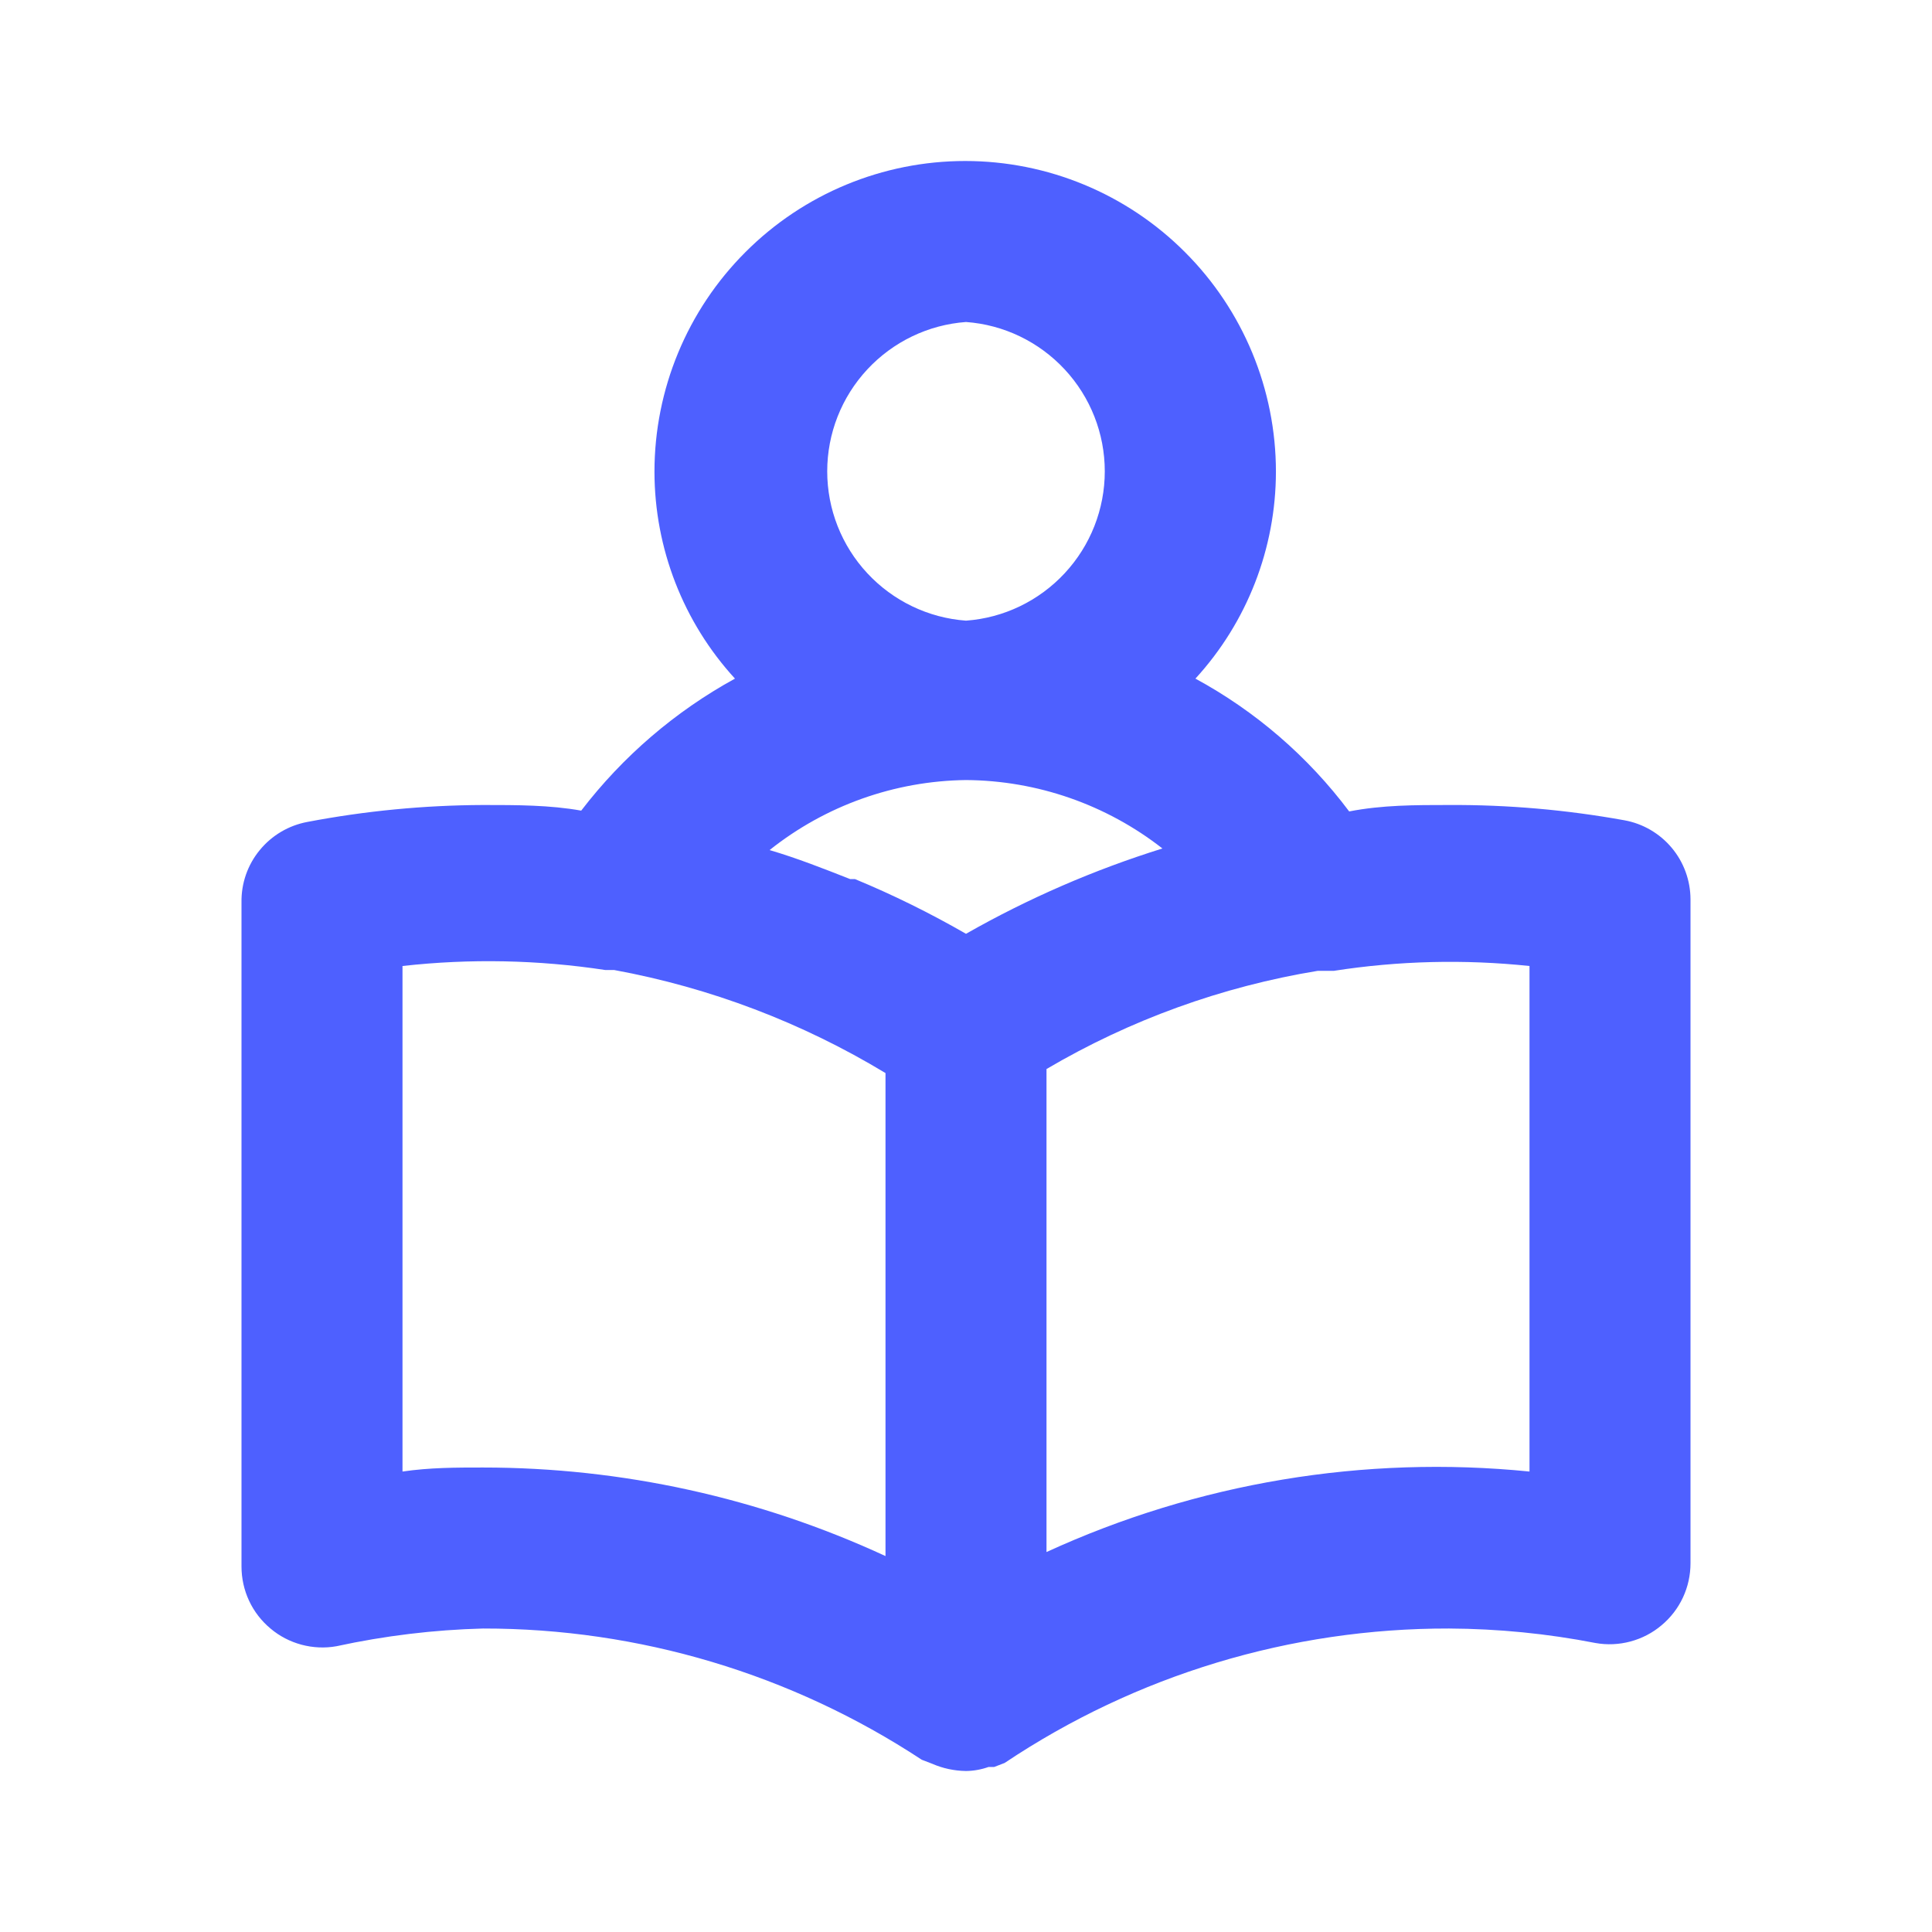 <svg width="24" height="24" viewBox="0 0 24 24" fill="none" xmlns="http://www.w3.org/2000/svg">
<path d="M20.18 10.19C19.461 10.06 18.731 9.996 18 10C17.58 10 17.17 10 16.76 10.08C16.25 9.399 15.598 8.836 14.85 8.43C15.493 7.728 15.849 6.811 15.85 5.86C15.85 4.836 15.443 3.854 14.719 3.131C13.996 2.407 13.014 2 11.99 2C10.966 2 9.984 2.407 9.261 3.131C8.537 3.854 8.13 4.836 8.13 5.86C8.131 6.811 8.487 7.728 9.13 8.43C8.386 8.838 7.736 9.397 7.22 10.07C6.83 10 6.42 10 6 10C5.268 10.003 4.539 10.073 3.82 10.21C3.587 10.253 3.377 10.377 3.227 10.56C3.076 10.743 2.996 10.973 3 11.21V19.46C3 19.607 3.032 19.752 3.094 19.885C3.156 20.018 3.247 20.136 3.36 20.23C3.472 20.325 3.604 20.393 3.745 20.431C3.887 20.469 4.036 20.476 4.18 20.45C4.778 20.32 5.388 20.246 6 20.23C7.937 20.228 9.832 20.795 11.45 21.86L11.58 21.91C11.713 21.968 11.855 21.998 12 22C12.095 21.999 12.19 21.982 12.28 21.95H12.35L12.48 21.9C14.113 20.807 16.035 20.226 18 20.23C18.611 20.233 19.22 20.293 19.82 20.41C19.965 20.436 20.113 20.429 20.255 20.391C20.396 20.353 20.528 20.285 20.64 20.19C20.753 20.096 20.844 19.978 20.906 19.845C20.968 19.712 21 19.567 21 19.42V11.17C20.999 10.937 20.917 10.711 20.767 10.532C20.617 10.353 20.41 10.232 20.18 10.19ZM12 4C12.469 4.034 12.906 4.245 13.226 4.589C13.546 4.933 13.724 5.385 13.724 5.855C13.724 6.325 13.546 6.777 13.226 7.121C12.906 7.465 12.469 7.676 12 7.71C11.532 7.676 11.094 7.465 10.774 7.121C10.454 6.777 10.276 6.325 10.276 5.855C10.276 5.385 10.454 4.933 10.774 4.589C11.094 4.245 11.532 4.034 12 4ZM11 19.33C9.433 18.605 7.727 18.23 6 18.23C5.67 18.23 5.34 18.23 5 18.28V12C5.839 11.906 6.686 11.923 7.52 12.05H7.63C8.822 12.269 9.963 12.703 11 13.33V19.33ZM12 11.6C11.555 11.344 11.094 11.116 10.62 10.92H10.56C10.23 10.79 9.9 10.66 9.56 10.56C10.254 10.007 11.113 9.701 12 9.69C12.885 9.696 13.743 9.995 14.44 10.54C13.591 10.805 12.773 11.16 12 11.6ZM19 18.28C16.947 18.074 14.876 18.419 13 19.28V13.28C14.038 12.669 15.181 12.255 16.37 12.06H16.57C17.374 11.935 18.191 11.915 19 12V18.28Z" fill="#4E60FF"/>
</svg>
